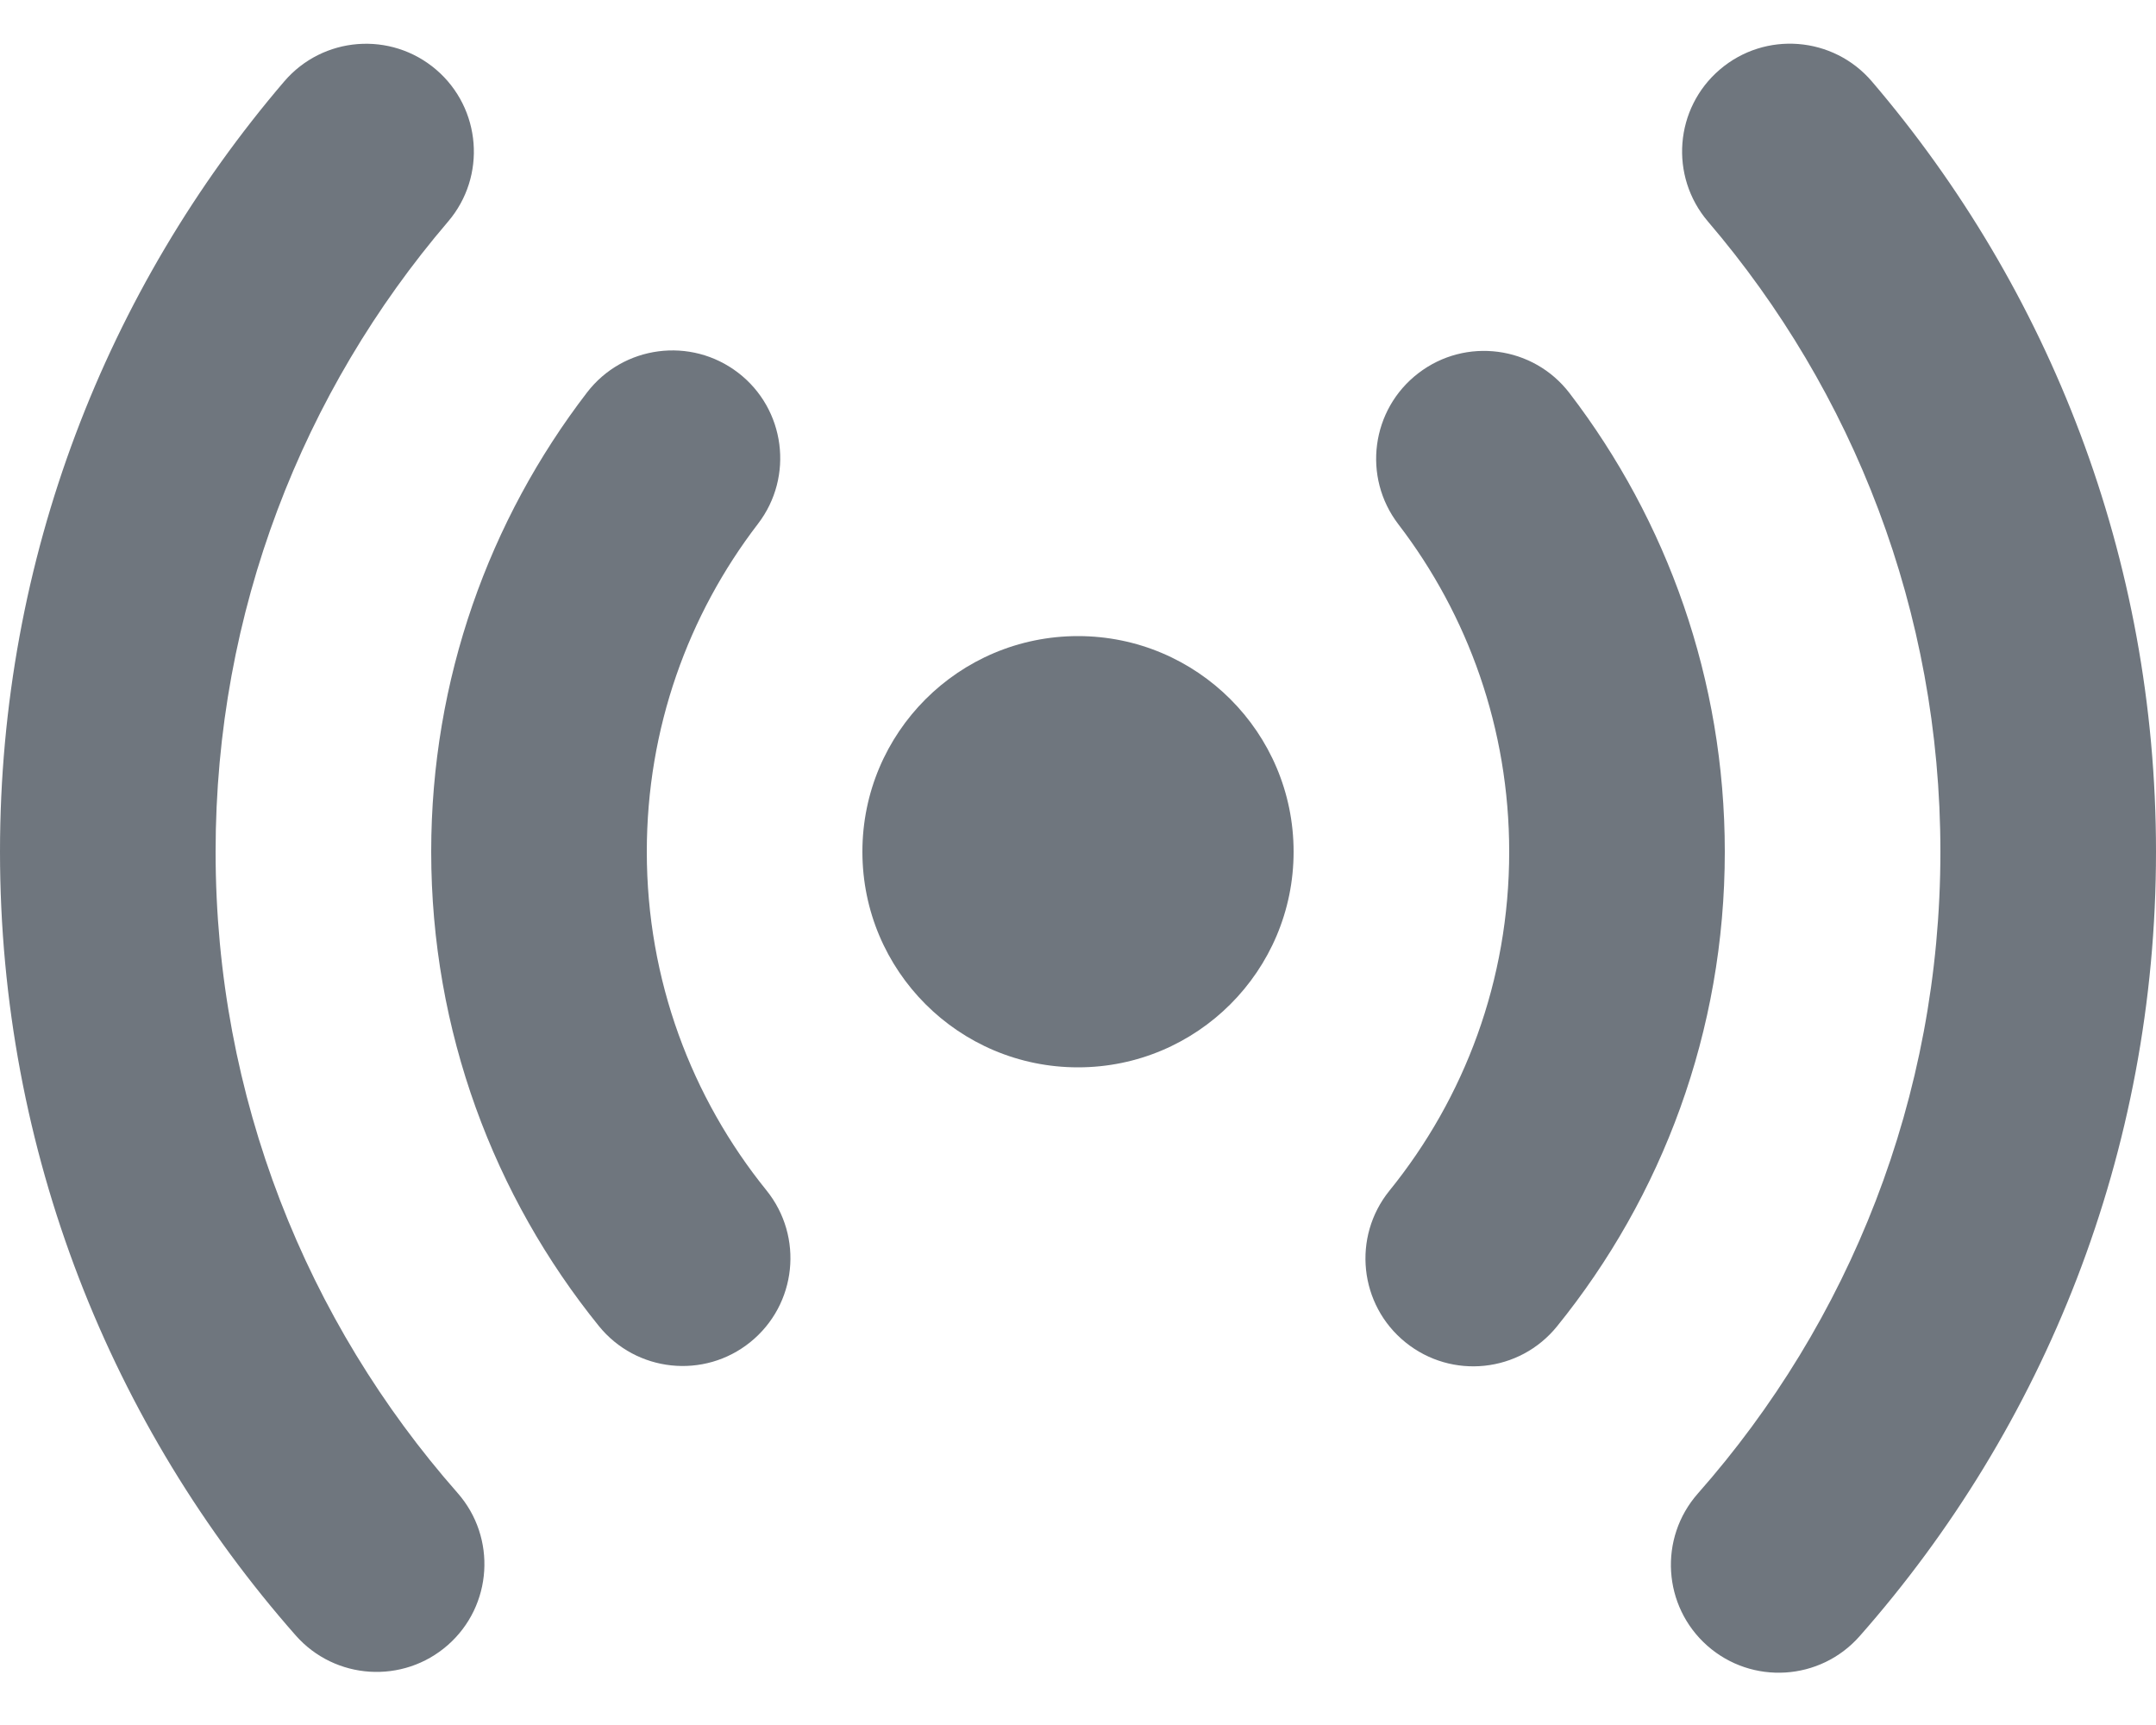 <?xml version="1.0" encoding="UTF-8"?>
<svg width="20px" height="16px" viewBox="0 0 20 16" version="1.1" xmlns="http://www.w3.org/2000/svg" xmlns:xlink="http://www.w3.org/1999/xlink">
    <title>UI icon/live/filled</title>
    <g id="👀-Icons" stroke="none" stroke-width="1" fill="none" fill-rule="evenodd">
        <g id="编组" transform="translate(-2, -4)" fill="#6F767E">
            <path d="M12,13.9 C13.105,13.9 14,13.005 14,11.9 C14,10.796 13.105,9.9 12,9.9 C10.895,9.9 10,10.796 10,11.9 C10,13.005 10.895,13.9 12,13.9 Z" id="Ellipse-28-(Stroke)" transform="translate(12, 11.9) rotate(90) translate(-12, -11.9) "></path>
            <path d="M16.27,12.297 C15.126,12.297 14.074,12.68 13.232,13.325 C12.794,13.661 12.166,13.578 11.83,13.139 C11.494,12.701 11.577,12.073 12.016,11.737 C13.195,10.834 14.671,10.297 16.27,10.297 C17.936,10.297 19.469,10.88 20.671,11.853 C21.101,12.201 21.167,12.83 20.819,13.26 C20.472,13.689 19.842,13.755 19.413,13.408 C18.554,12.712 17.462,12.297 16.27,12.297 Z" id="Ellipse-187-(Stroke)" transform="translate(16.333, 11.964) rotate(90) translate(-16.333, -11.964) "></path>
            <path d="M7.606,12.294 C6.461,12.294 5.408,12.678 4.565,13.325 C4.127,13.661 3.499,13.579 3.163,13.141 C2.827,12.703 2.909,12.075 3.347,11.739 C4.527,10.833 6.005,10.294 7.606,10.294 C9.271,10.294 10.803,10.877 12.005,11.849 C12.434,12.196 12.501,12.826 12.154,13.255 C11.806,13.685 11.177,13.751 10.747,13.404 C9.888,12.71 8.797,12.294 7.606,12.294 Z" id="Ellipse-189-(Stroke)" transform="translate(7.666, 11.96) scale(1, -1) rotate(-90) translate(-7.666, -11.96) "></path>
            <path d="M19.69,11.71 C17.458,11.71 15.418,12.521 13.845,13.866 C13.425,14.225 12.794,14.176 12.435,13.756 C12.076,13.336 12.126,12.705 12.545,12.346 C14.467,10.703 16.964,9.71 19.69,9.71 C22.479,9.71 25.028,10.749 26.967,12.46 C27.381,12.826 27.42,13.458 27.055,13.872 C26.689,14.286 26.057,14.325 25.643,13.96 C24.056,12.559 21.973,11.71 19.69,11.71 Z" id="Ellipse-188-(Stroke)" transform="translate(19.75, 11.96) rotate(90) translate(-19.75, -11.96) "></path>
            <path d="M4.19,11.71 C1.959,11.71 -0.081,12.521 -1.654,13.866 C-2.074,14.225 -2.705,14.175 -3.064,13.756 C-3.423,13.336 -3.374,12.705 -2.954,12.346 C-1.032,10.703 1.464,9.71 4.19,9.71 C6.976,9.71 9.521,10.746 11.459,12.453 C11.873,12.818 11.913,13.45 11.548,13.865 C11.183,14.279 10.551,14.319 10.137,13.954 C8.55,12.557 6.471,11.71 4.19,11.71 Z" id="Ellipse-190-(Stroke)" transform="translate(4.247, 11.957) scale(1, -1) rotate(-90) translate(-4.247, -11.957) "></path>
        </g>
    </g>
</svg>